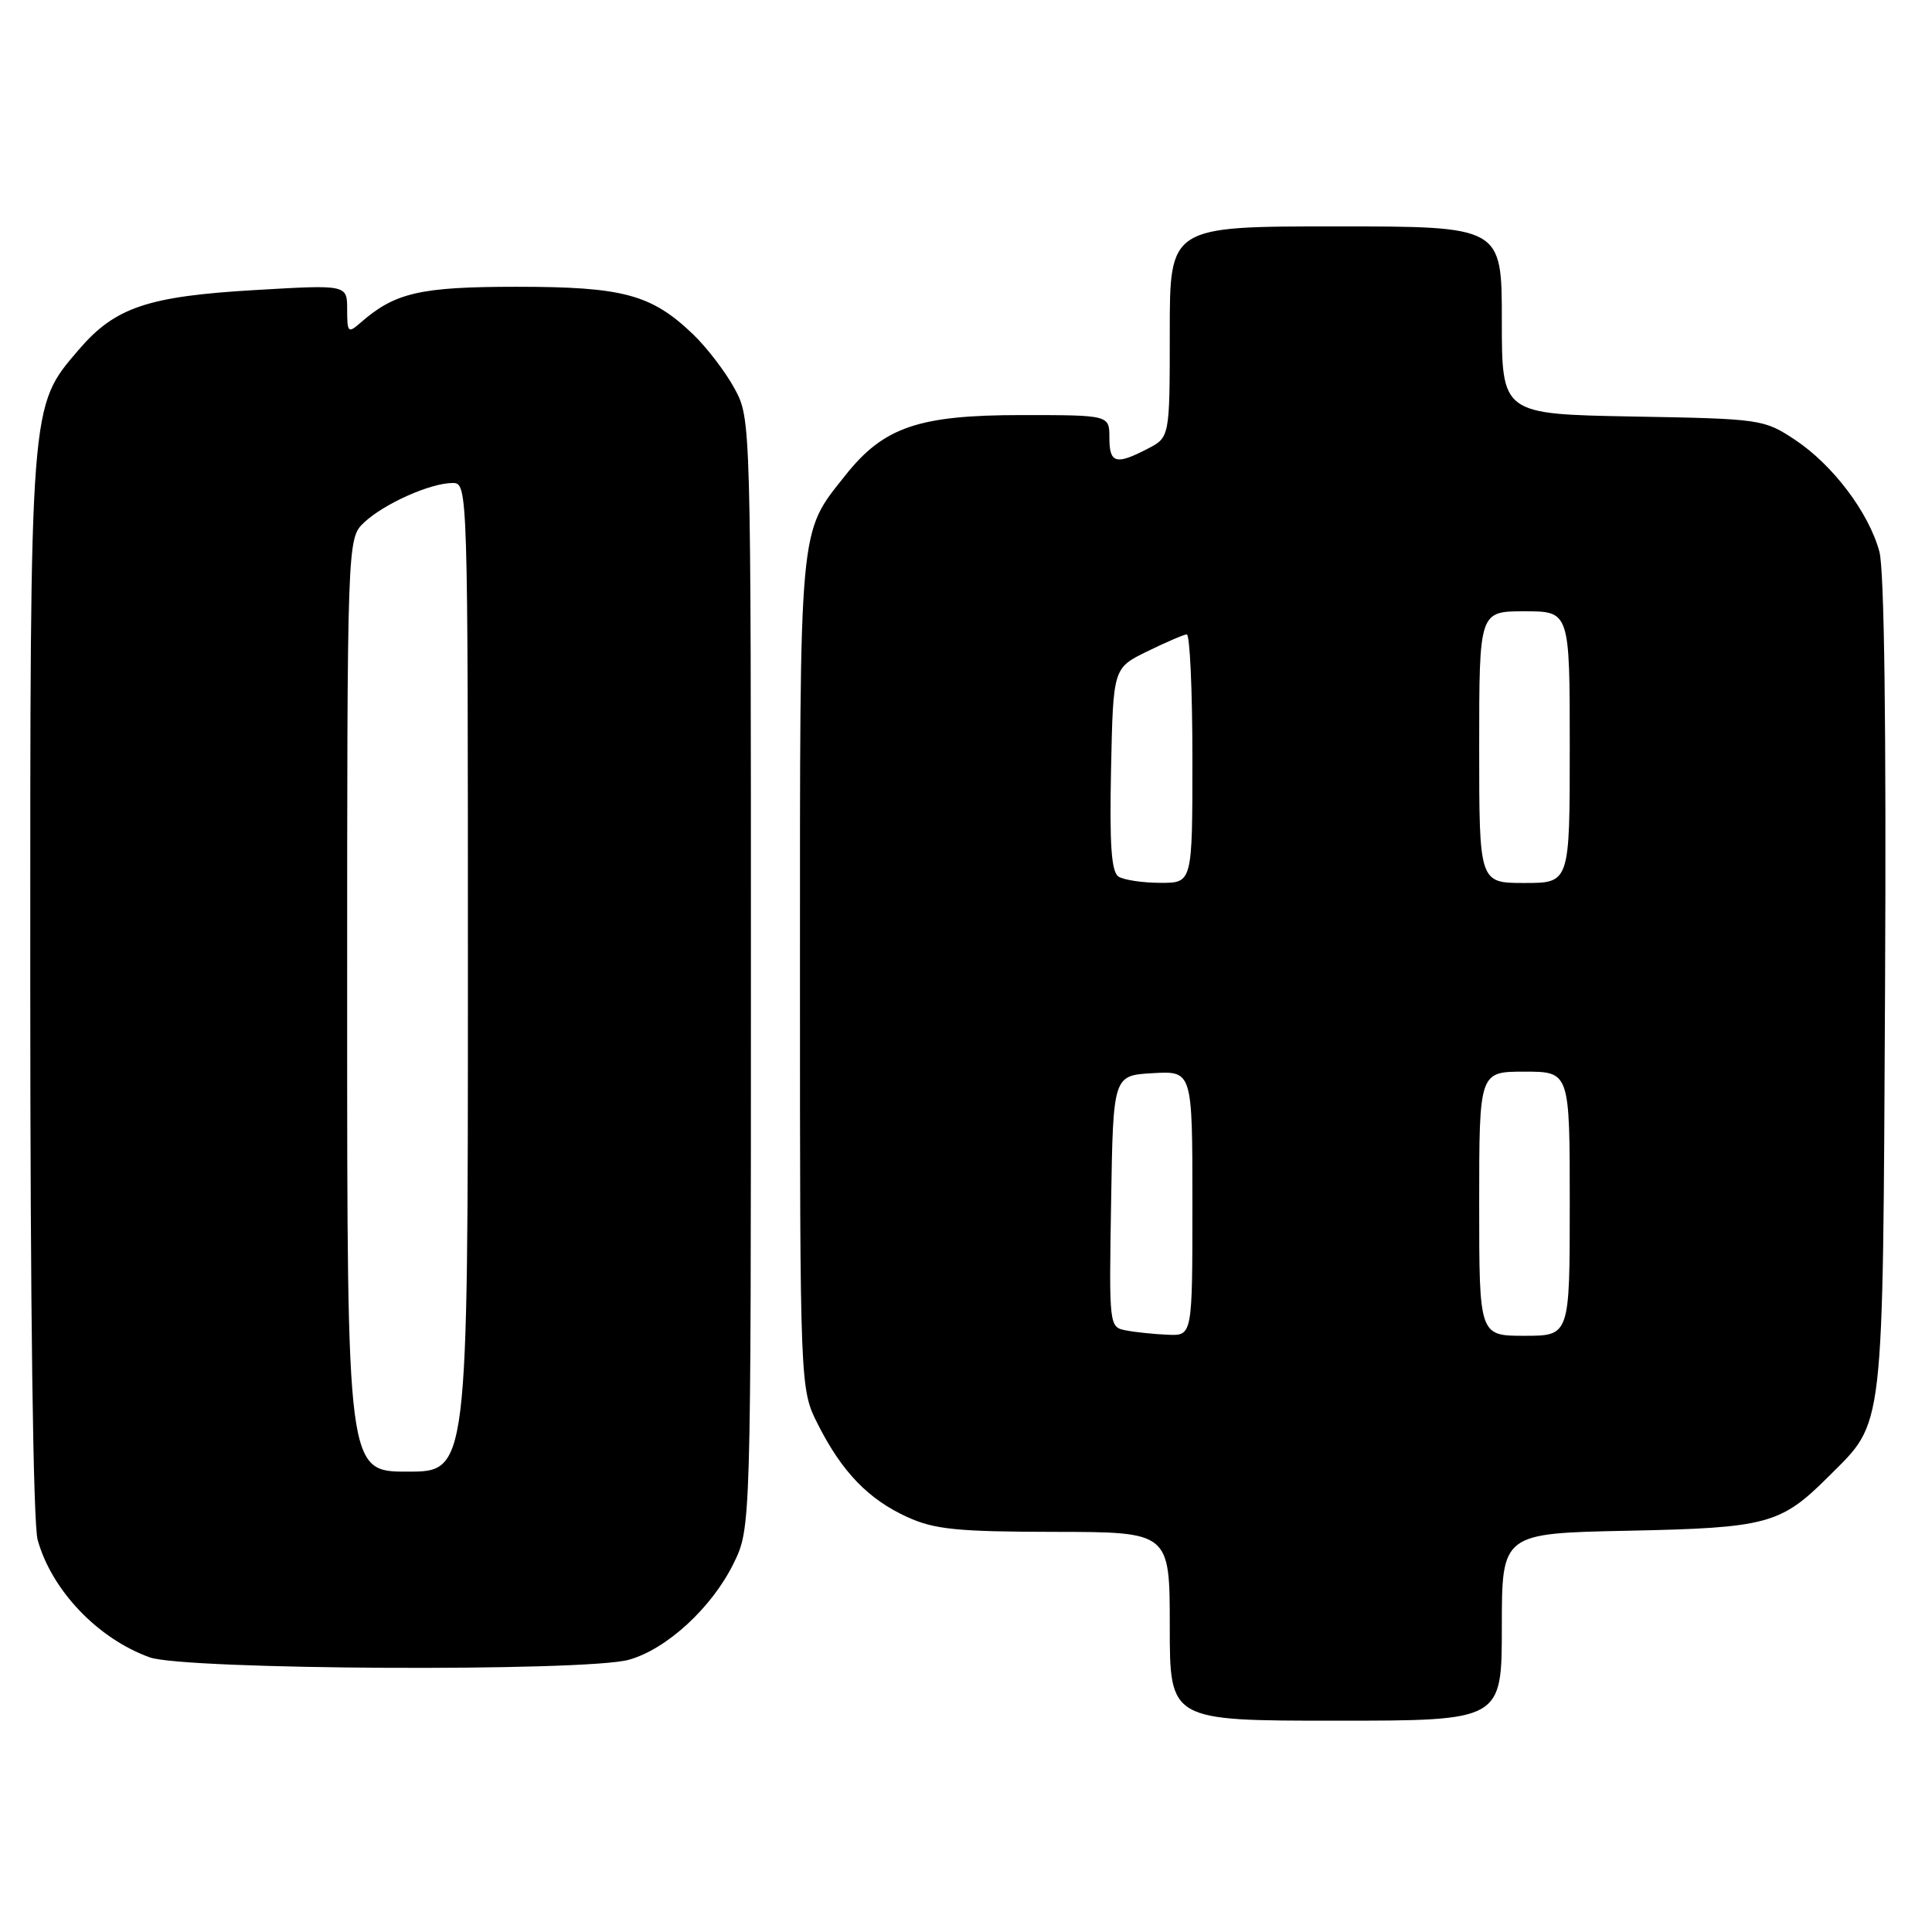 <?xml version="1.0" encoding="UTF-8" standalone="no"?>
<!DOCTYPE svg PUBLIC "-//W3C//DTD SVG 1.1//EN" "http://www.w3.org/Graphics/SVG/1.1/DTD/svg11.dtd" >
<svg xmlns="http://www.w3.org/2000/svg" xmlns:xlink="http://www.w3.org/1999/xlink" version="1.1" viewBox="0 0 256 256">
 <g >
 <path fill="currentColor"
d=" M 199.00 215.58 C 199.00 203.17 199.00 203.17 215.75 202.83 C 234.19 202.45 235.96 201.97 242.30 195.64 C 249.76 188.17 249.47 190.73 249.78 130.70 C 249.95 96.31 249.68 75.53 249.03 73.10 C 247.63 67.92 242.86 61.60 237.84 58.27 C 233.73 55.55 233.34 55.49 216.33 55.19 C 199.00 54.87 199.00 54.87 199.00 42.44 C 199.00 30.00 199.00 30.00 177.00 30.00 C 155.00 30.00 155.00 30.00 155.00 43.97 C 155.00 57.95 155.00 57.95 152.05 59.47 C 147.85 61.65 147.00 61.40 147.00 58.00 C 147.00 55.00 147.00 55.00 135.32 55.00 C 121.71 55.00 117.08 56.59 112.01 62.99 C 105.81 70.81 106.00 68.76 106.00 129.00 C 106.00 184.07 106.00 184.07 108.40 188.78 C 111.58 195.06 115.09 198.69 120.25 201.03 C 123.84 202.66 126.85 202.96 139.75 202.98 C 155.00 203.00 155.00 203.00 155.00 215.50 C 155.00 228.00 155.00 228.00 177.00 228.00 C 199.00 228.00 199.00 228.00 199.00 215.58 Z  M 83.32 219.93 C 88.32 218.54 94.31 213.04 97.19 207.19 C 99.50 202.50 99.50 202.50 99.50 129.00 C 99.50 55.56 99.50 55.50 97.34 51.50 C 96.15 49.30 93.67 46.06 91.84 44.30 C 86.32 39.01 82.57 38.00 68.48 38.00 C 55.66 38.00 52.32 38.77 47.75 42.78 C 46.13 44.20 46.00 44.07 46.00 41.01 C 46.00 37.72 46.00 37.72 33.85 38.43 C 19.56 39.26 15.25 40.72 10.45 46.32 C 3.91 53.98 4.00 52.75 4.01 130.43 C 4.01 173.29 4.39 201.88 4.99 204.04 C 6.85 210.74 12.98 217.15 19.85 219.61 C 24.49 221.27 77.54 221.53 83.32 219.93 Z  M 149.23 176.29 C 146.96 175.86 146.95 175.83 147.23 159.18 C 147.50 142.50 147.50 142.50 152.75 142.20 C 158.00 141.90 158.00 141.90 158.00 159.45 C 158.00 177.00 158.00 177.00 154.75 176.86 C 152.96 176.79 150.48 176.53 149.23 176.29 Z  M 196.00 159.50 C 196.00 142.00 196.00 142.00 202.00 142.00 C 208.00 142.00 208.00 142.00 208.00 159.50 C 208.00 177.00 208.00 177.00 202.00 177.00 C 196.00 177.00 196.00 177.00 196.00 159.50 Z  M 148.22 116.16 C 147.26 115.55 147.01 111.99 147.22 101.93 C 147.50 88.52 147.50 88.52 152.00 86.32 C 154.47 85.11 156.84 84.09 157.25 84.06 C 157.66 84.03 158.00 91.42 158.00 100.50 C 158.00 117.00 158.00 117.00 153.75 116.98 C 151.41 116.98 148.92 116.60 148.22 116.16 Z  M 196.00 99.00 C 196.00 81.00 196.00 81.00 202.00 81.00 C 208.00 81.00 208.00 81.00 208.00 99.00 C 208.00 117.00 208.00 117.00 202.00 117.00 C 196.00 117.00 196.00 117.00 196.00 99.00 Z  M 46.00 133.17 C 46.00 71.35 46.00 71.35 48.26 69.22 C 50.90 66.74 57.05 64.00 59.97 64.00 C 61.99 64.00 62.00 64.32 62.00 129.50 C 62.00 195.00 62.00 195.00 54.00 195.00 C 46.00 195.00 46.00 195.00 46.00 133.17 Z "/>
</g>
</svg>